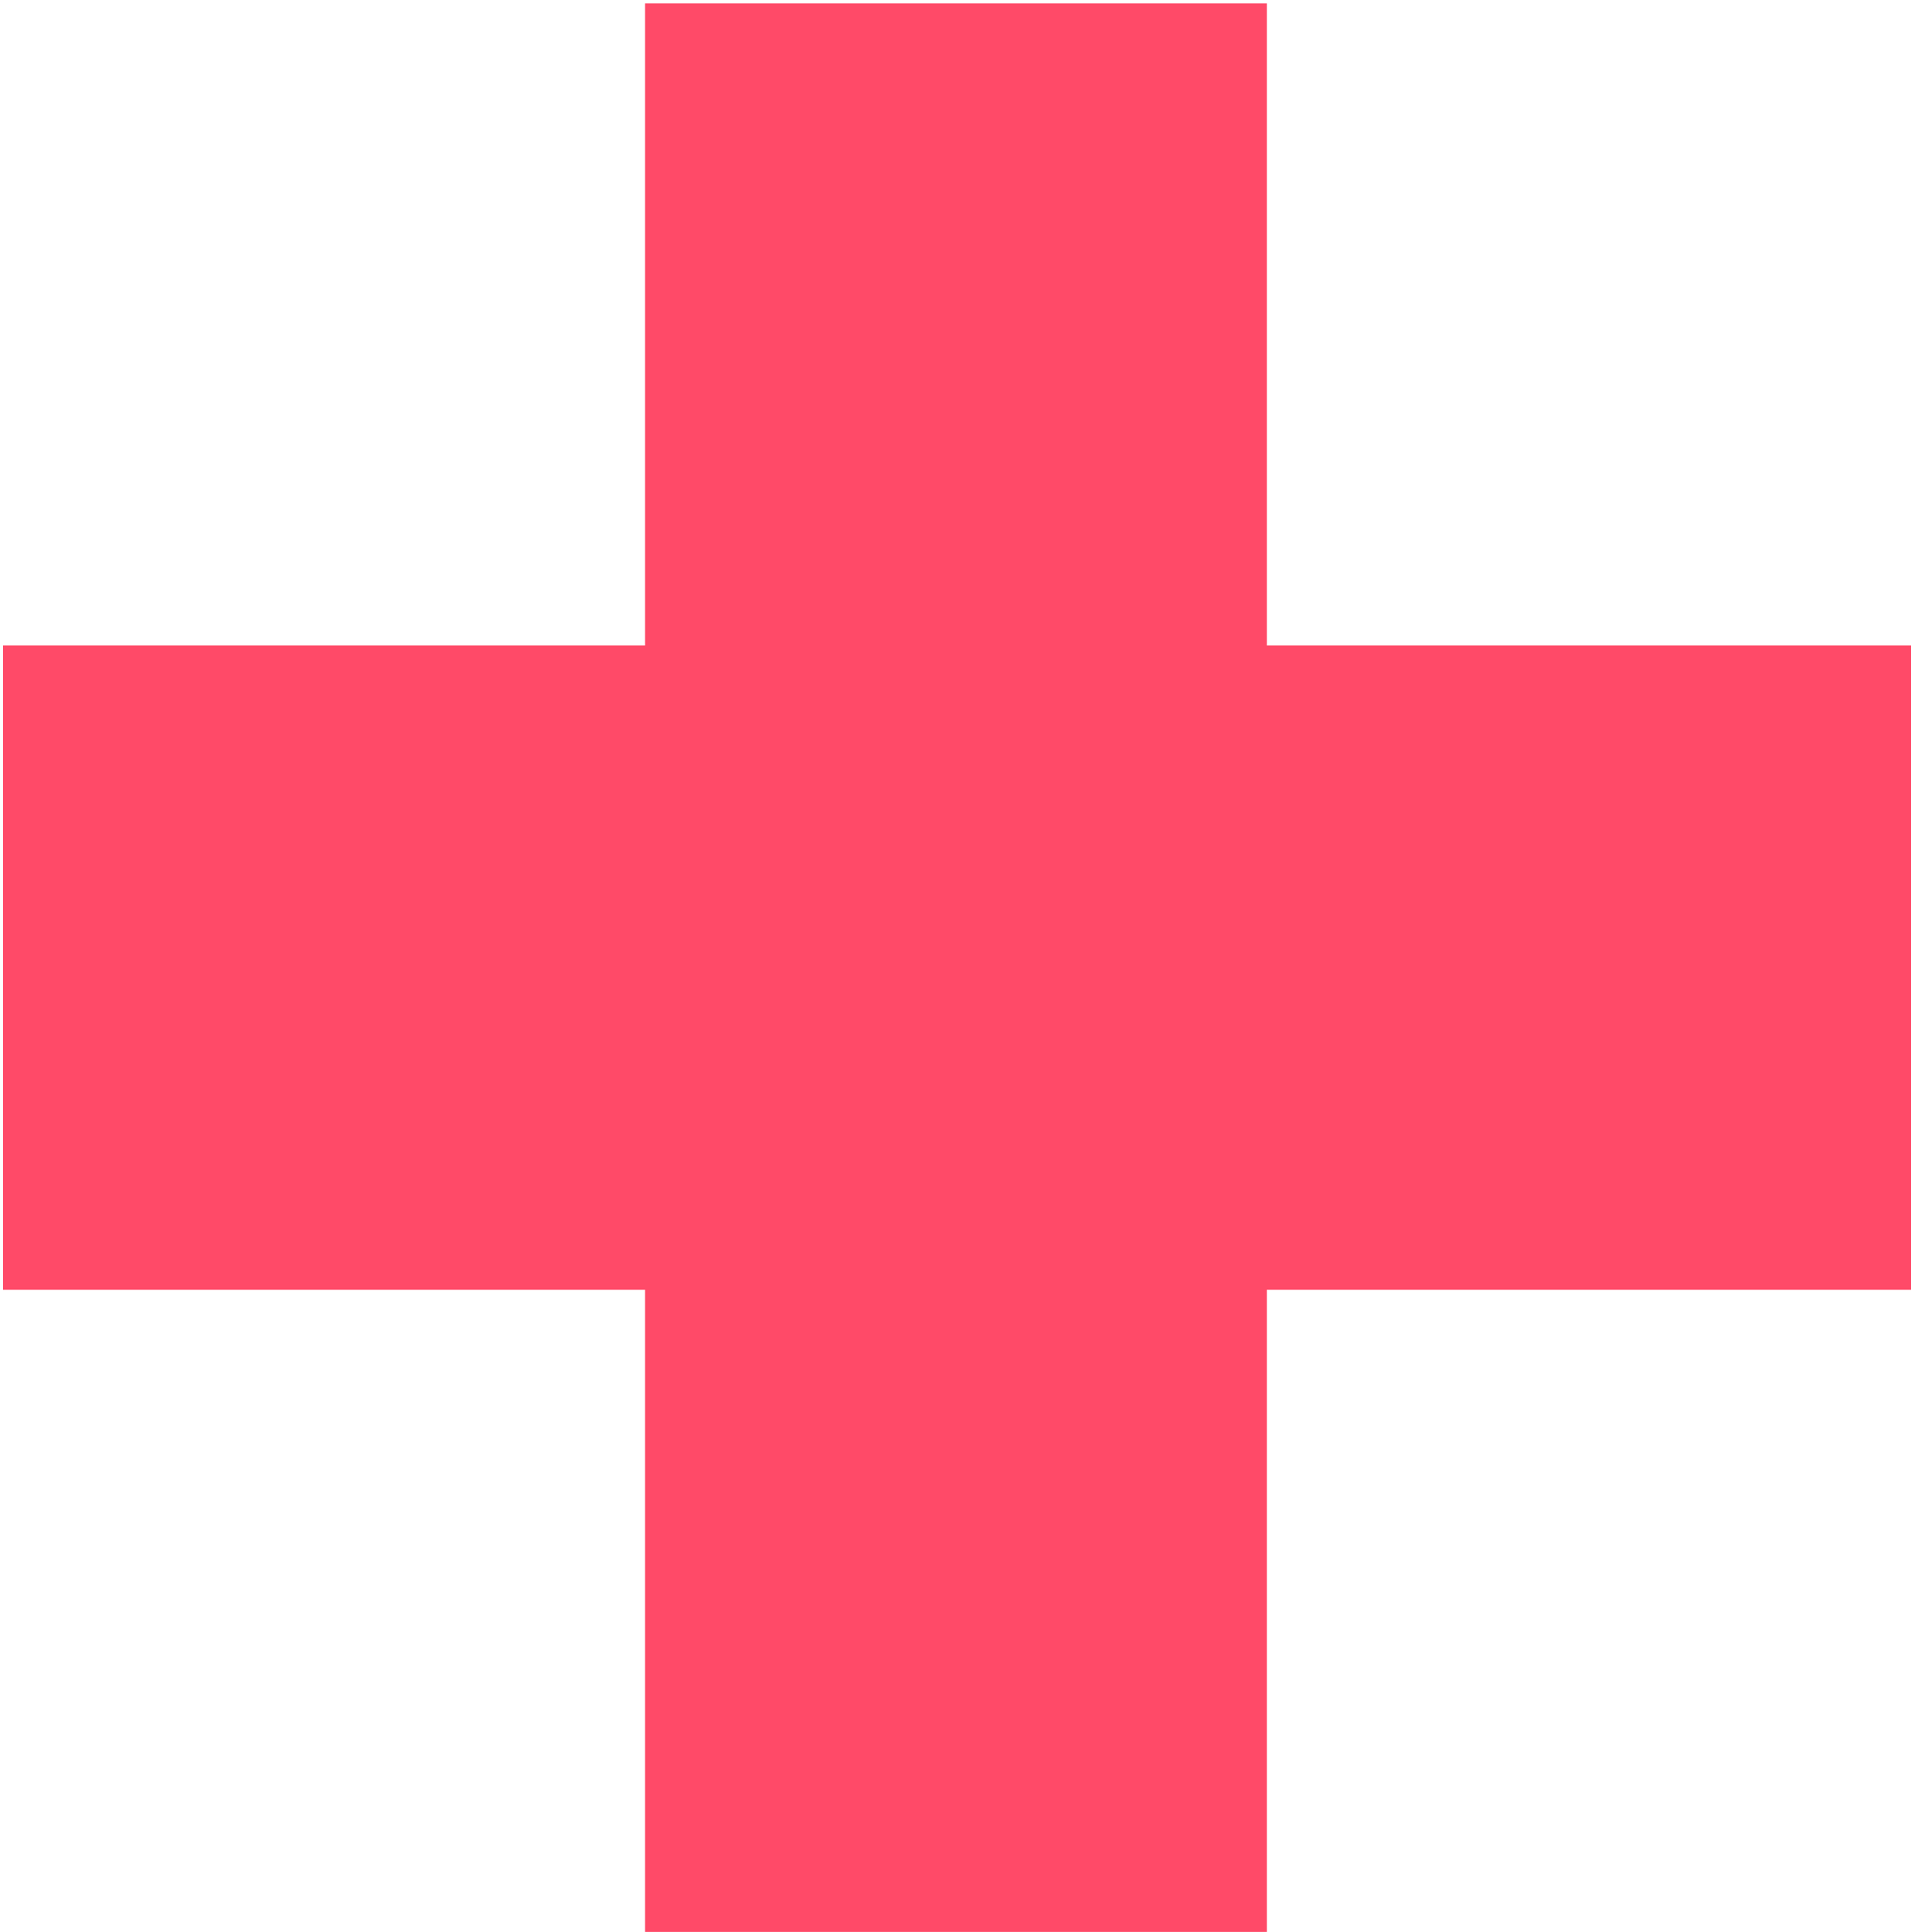 <svg width="323" height="326" viewBox="0 0 323 326" version="1.1" xmlns="http://www.w3.org/2000/svg" xmlns:xlink="http://www.w3.org/1999/xlink">
<title>icon_plus</title>
<desc>Created using Figma</desc>
<g id="Canvas" transform="translate(-29015 -8005)">
<g id="icon_plus">
<use xlink:href="#path0_fill" transform="translate(29020 7953)" fill="#FF4A68"/>
</g>
</g>
<defs>
<path id="path0_fill" d="M 208.795 52.568L 103.863 52.568L 103.863 160.918L -4.486 160.918L -4.486 269.609L 103.863 269.609L 103.863 377.959L 208.795 377.959L 208.795 269.609L 317.486 269.609L 317.486 160.918L 208.795 160.918L 208.795 52.568Z"/>
</defs>
</svg>
